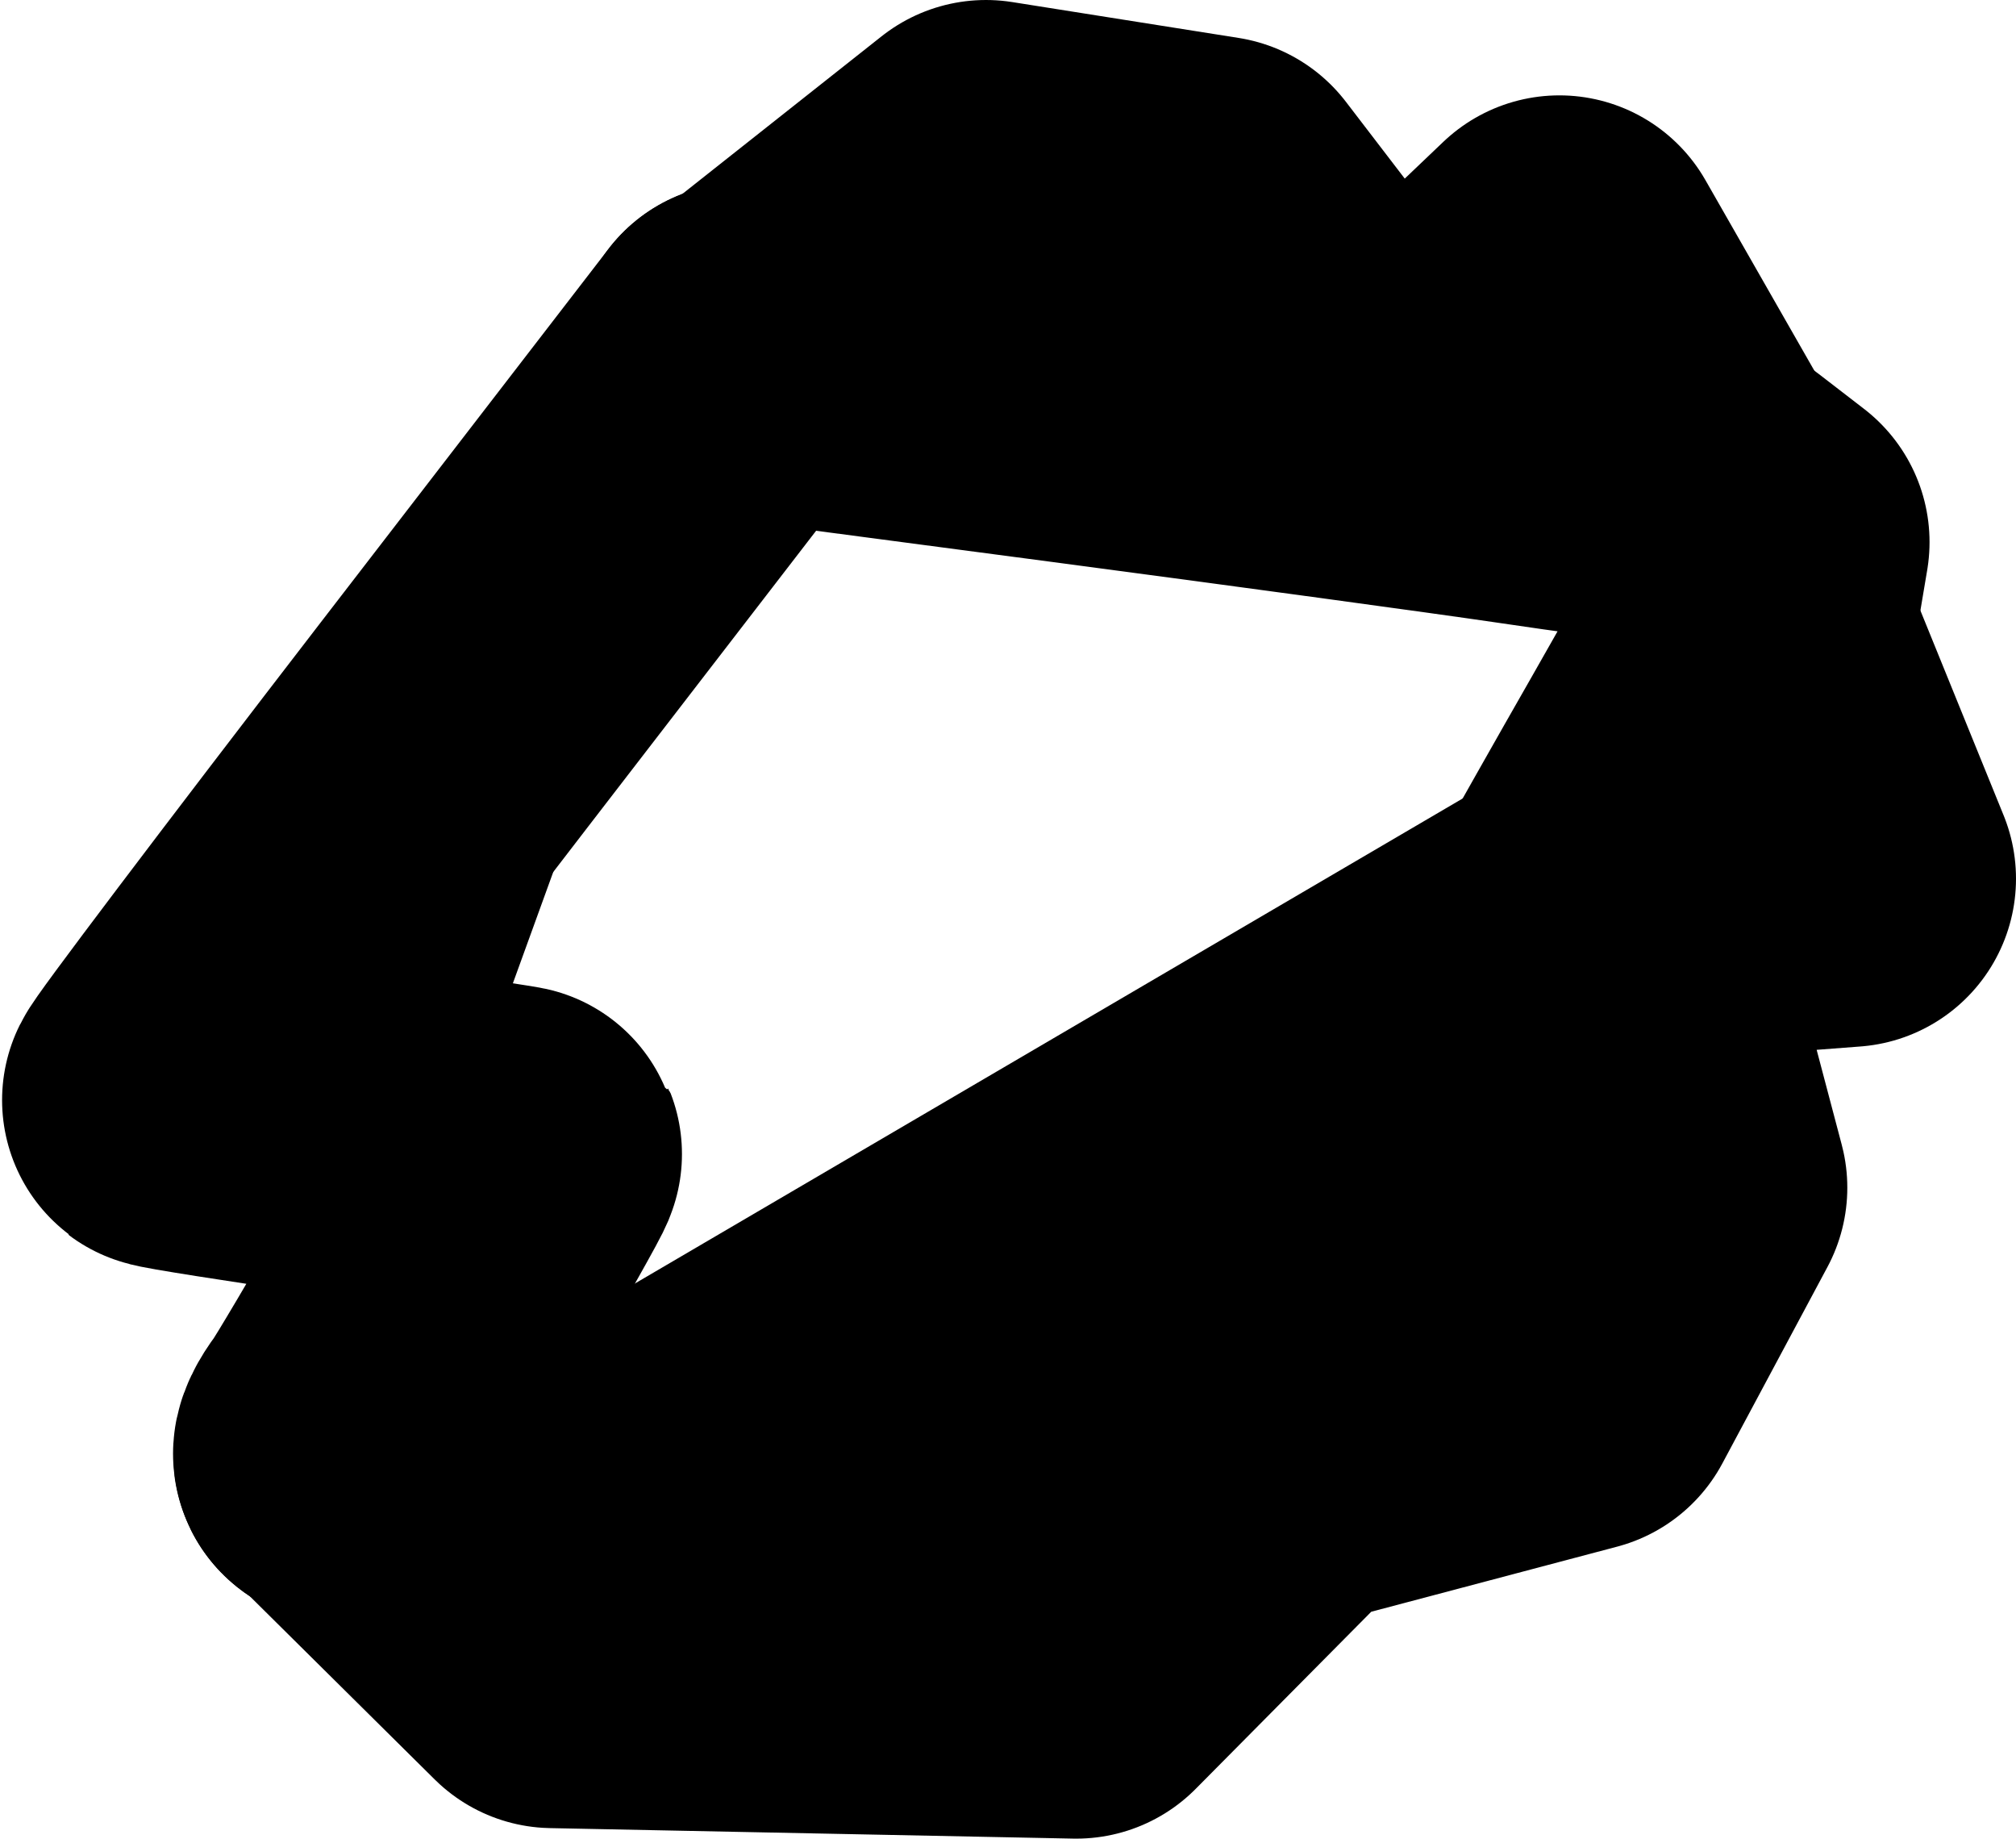 <?xml version="1.0" ?>
<svg xmlns="http://www.w3.org/2000/svg" xmlns:cc="http://creativecommons.org/ns#" xmlns:dc="http://purl.org/dc/elements/1.1/" xmlns:ev="http://www.w3.org/2001/xml-events" xmlns:inkscape="http://www.inkscape.org/namespaces/inkscape" xmlns:rdf="http://www.w3.org/1999/02/22-rdf-syntax-ns#" xmlns:sodipodi="http://sodipodi.sourceforge.net/DTD/sodipodi-0.dtd" xmlns:svg="http://www.w3.org/2000/svg" xmlns:xlink="http://www.w3.org/1999/xlink" baseProfile="full" height="27.319" id="svg1" inkscape:version="0.92.4 (5da689c313, 2019-01-14)" sodipodi:docname="e190-e2.svg" version="1.1" viewBox="0 0 29.961 27.319" width="29.961">
	<defs/>
	<path d="M 24.965,7.161 C 24.823,7.081 24.718,7.052 24.604,7.046 C 24.449,7.038 23.545,6.916 22.594,6.775 C 21.644,6.635 18.652,6.227 15.947,5.869 L 11.028,5.219 M 5.079,21.623 C 5.11,21.647 8.237,21.686 12.027,21.712 L 18.919,21.757 L 19.219,21.393 C 19.384,21.193 20.316,19.588 21.29,17.826 C 22.264,16.065 23.263,14.26 23.51,13.814 C 23.757,13.369 24.4,12.231 24.941,11.285 C 25.57,10.183 25.798,9.777 25.915,9.417" id="path12830" inkscape:connector-curvature="0" sodipodi:nodetypes="csssccscssssc" style="color:#000000;clip-rule:nonzero;display:inline;overflow:visible;visibility:visible;opacity:1;isolation:auto;mix-blend-mode:normal;color-interpolation:sRGB;color-interpolation-filters:linearRGB;solid-color:#000000;solid-opacity:1;vector-effect:none;fill:black;fill-opacity:1;fill-rule:nonzero;stroke:#000000;stroke-width:5.0;stroke-linecap:round;stroke-linejoin:round;stroke-dasharray:none;stroke-dashoffset:0;stroke-opacity:1;marker:none;marker-start:none;marker-mid:none;marker-end:none;color-rendering:auto;image-rendering:auto;shape-rendering:auto;text-rendering:auto;enable-background:accumulate;"/>
	<path d="M 11.136,5.282 L 11.136,5.282 L 11.136,5.282 L 14.653,2.5 L 18.018,3.033 L 20.586,6.385 L 23.175,3.917 L 23.175,3.917 L 24.929,6.985 L 24.929,6.985 M 26.039,9.557 L 26.039,9.557 L 26.039,9.557 L 27.461,13.056 L 27.461,13.056 L 23.814,13.335 L 23.814,13.335 L 23.814,13.335 L 23.814,13.335 L 23.814,13.335 L 23.814,13.335 L 24.954,17.647 L 23.393,20.564 L 19.082,21.705 L 19.082,21.705 L 19.082,21.705 L 19.082,21.705 L 19.082,21.705 L 19.082,21.705 L 15.995,24.819 L 8.219,24.663 L 5.103,21.576 L 5.103,21.576 L 5.103,21.576" id="path12834" inkscape:connector-curvature="0" style="color:#000000;clip-rule:nonzero;display:inline;overflow:visible;visibility:visible;opacity:1;isolation:auto;mix-blend-mode:normal;color-interpolation:sRGB;color-interpolation-filters:linearRGB;solid-color:#000000;solid-opacity:1;vector-effect:none;fill:black;fill-opacity:1;fill-rule:nonzero;stroke:#000000;stroke-width:5.0;stroke-linecap:round;stroke-linejoin:round;stroke-dasharray:none;stroke-dashoffset:0;stroke-opacity:1;marker:none;marker-start:none;marker-mid:none;marker-end:none;color-rendering:auto;image-rendering:auto;shape-rendering:auto;text-rendering:auto;enable-background:accumulate;"/>
	<path d="M 25.893,9.483 C 25.969,9.272 26.002,9.089 26.049,8.81 L 26.176,8.055 L 25.53,7.557 C 25.214,7.314 25.022,7.181 24.868,7.112 M 11.028,5.219 L 6.752,10.767 C 4.401,13.819 2.5,16.334 2.528,16.355 C 2.557,16.377 3.716,16.56 5.104,16.762 C 6.492,16.964 7.631,17.137 7.635,17.147 C 7.654,17.192 5.402,21.089 5.224,21.319 C 5.114,21.463 5.049,21.599 5.079,21.623" id="path12842" inkscape:connector-curvature="0" sodipodi:nodetypes="cscsccscscsc" style="color:#000000;clip-rule:nonzero;display:inline;overflow:visible;visibility:visible;opacity:1;isolation:auto;mix-blend-mode:normal;color-interpolation:sRGB;color-interpolation-filters:linearRGB;solid-color:#000000;solid-opacity:1;vector-effect:none;fill:black;fill-opacity:1;fill-rule:nonzero;stroke:#000000;stroke-width:5.0;stroke-linecap:round;stroke-linejoin:round;stroke-dasharray:none;stroke-dashoffset:0;stroke-opacity:1;marker:none;marker-start:none;marker-mid:none;marker-end:none;color-rendering:auto;image-rendering:auto;shape-rendering:auto;text-rendering:auto;enable-background:accumulate;"/>
</svg>
